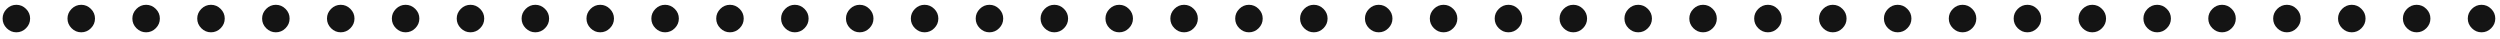 <svg width="256" height="4" viewBox="0 0 256 4" fill="none" xmlns="http://www.w3.org/2000/svg">
<path d="M1.676 0.492C2.058 0.492 2.388 0.631 2.666 0.91C2.945 1.189 3.084 1.519 3.084 1.9C3.084 2.281 2.945 2.611 2.666 2.89C2.388 3.169 2.058 3.308 1.676 3.308C1.295 3.308 0.965 3.169 0.686 2.89C0.408 2.611 0.268 2.281 0.268 1.9C0.268 1.519 0.408 1.189 0.686 0.91C0.965 0.631 1.295 0.492 1.676 0.492ZM8.319 0.492C8.701 0.492 9.031 0.631 9.309 0.91C9.588 1.189 9.727 1.519 9.727 1.9C9.727 2.281 9.588 2.611 9.309 2.89C9.031 3.169 8.701 3.308 8.319 3.308C7.938 3.308 7.608 3.169 7.329 2.89C7.051 2.611 6.911 2.281 6.911 1.9C6.911 1.519 7.051 1.189 7.329 0.91C7.608 0.631 7.938 0.492 8.319 0.492ZM14.962 0.492C15.344 0.492 15.674 0.631 15.952 0.91C16.231 1.189 16.37 1.519 16.37 1.9C16.37 2.281 16.231 2.611 15.952 2.89C15.674 3.169 15.344 3.308 14.962 3.308C14.581 3.308 14.251 3.169 13.972 2.89C13.694 2.611 13.554 2.281 13.554 1.9C13.554 1.519 13.694 1.189 13.972 0.91C14.251 0.631 14.581 0.492 14.962 0.492ZM21.605 0.492C21.986 0.492 22.317 0.631 22.595 0.91C22.874 1.189 23.013 1.519 23.013 1.9C23.013 2.281 22.874 2.611 22.595 2.89C22.317 3.169 21.986 3.308 21.605 3.308C21.224 3.308 20.894 3.169 20.615 2.89C20.337 2.611 20.197 2.281 20.197 1.9C20.197 1.519 20.337 1.189 20.615 0.91C20.894 0.631 21.224 0.492 21.605 0.492ZM28.248 0.492C28.63 0.492 28.959 0.631 29.238 0.91C29.517 1.189 29.656 1.519 29.656 1.9C29.656 2.281 29.517 2.611 29.238 2.89C28.959 3.169 28.63 3.308 28.248 3.308C27.867 3.308 27.537 3.169 27.258 2.89C26.98 2.611 26.84 2.281 26.84 1.9C26.84 1.519 26.98 1.189 27.258 0.91C27.537 0.631 27.867 0.492 28.248 0.492ZM34.891 0.492C35.273 0.492 35.602 0.631 35.881 0.91C36.16 1.189 36.299 1.519 36.299 1.9C36.299 2.281 36.16 2.611 35.881 2.89C35.602 3.169 35.273 3.308 34.891 3.308C34.51 3.308 34.18 3.169 33.901 2.89C33.623 2.611 33.483 2.281 33.483 1.9C33.483 1.519 33.623 1.189 33.901 0.91C34.18 0.631 34.51 0.492 34.891 0.492ZM41.534 0.492C41.915 0.492 42.245 0.631 42.524 0.91C42.803 1.189 42.942 1.519 42.942 1.9C42.942 2.281 42.803 2.611 42.524 2.89C42.245 3.169 41.915 3.308 41.534 3.308C41.153 3.308 40.823 3.169 40.544 2.89C40.265 2.611 40.126 2.281 40.126 1.9C40.126 1.519 40.265 1.189 40.544 0.91C40.823 0.631 41.153 0.492 41.534 0.492ZM48.177 0.492C48.558 0.492 48.888 0.631 49.167 0.91C49.446 1.189 49.585 1.519 49.585 1.9C49.585 2.281 49.446 2.611 49.167 2.89C48.888 3.169 48.558 3.308 48.177 3.308C47.796 3.308 47.466 3.169 47.187 2.89C46.908 2.611 46.769 2.281 46.769 1.9C46.769 1.519 46.908 1.189 47.187 0.91C47.466 0.631 47.796 0.492 48.177 0.492ZM54.82 0.492C55.201 0.492 55.531 0.631 55.81 0.91C56.089 1.189 56.228 1.519 56.228 1.9C56.228 2.281 56.089 2.611 55.81 2.89C55.531 3.169 55.201 3.308 54.82 3.308C54.439 3.308 54.109 3.169 53.83 2.89C53.551 2.611 53.412 2.281 53.412 1.9C53.412 1.519 53.551 1.189 53.83 0.91C54.109 0.631 54.439 0.492 54.82 0.492ZM61.463 0.492C61.844 0.492 62.174 0.631 62.453 0.91C62.732 1.189 62.871 1.519 62.871 1.9C62.871 2.281 62.732 2.611 62.453 2.89C62.174 3.169 61.844 3.308 61.463 3.308C61.082 3.308 60.752 3.169 60.473 2.89C60.194 2.611 60.055 2.281 60.055 1.9C60.055 1.519 60.194 1.189 60.473 0.91C60.752 0.631 61.082 0.492 61.463 0.492ZM68.106 0.492C68.487 0.492 68.817 0.631 69.096 0.91C69.375 1.189 69.514 1.519 69.514 1.9C69.514 2.281 69.375 2.611 69.096 2.89C68.817 3.169 68.487 3.308 68.106 3.308C67.725 3.308 67.395 3.169 67.116 2.89C66.837 2.611 66.698 2.281 66.698 1.9C66.698 1.519 66.837 1.189 67.116 0.91C67.395 0.631 67.725 0.492 68.106 0.492ZM74.749 0.492C75.13 0.492 75.46 0.631 75.739 0.91C76.018 1.189 76.157 1.519 76.157 1.9C76.157 2.281 76.018 2.611 75.739 2.89C75.46 3.169 75.13 3.308 74.749 3.308C74.368 3.308 74.038 3.169 73.759 2.89C73.48 2.611 73.341 2.281 73.341 1.9C73.341 1.519 73.48 1.189 73.759 0.91C74.038 0.631 74.368 0.492 74.749 0.492ZM81.392 0.492C81.773 0.492 82.103 0.631 82.382 0.91C82.661 1.189 82.8 1.519 82.8 1.9C82.8 2.281 82.661 2.611 82.382 2.89C82.103 3.169 81.773 3.308 81.392 3.308C81.011 3.308 80.681 3.169 80.402 2.89C80.123 2.611 79.984 2.281 79.984 1.9C79.984 1.519 80.123 1.189 80.402 0.91C80.681 0.631 81.011 0.492 81.392 0.492ZM88.035 0.492C88.416 0.492 88.746 0.631 89.025 0.91C89.304 1.189 89.443 1.519 89.443 1.9C89.443 2.281 89.304 2.611 89.025 2.89C88.746 3.169 88.416 3.308 88.035 3.308C87.654 3.308 87.324 3.169 87.045 2.89C86.766 2.611 86.627 2.281 86.627 1.9C86.627 1.519 86.766 1.189 87.045 0.91C87.324 0.631 87.654 0.492 88.035 0.492ZM94.678 0.492C95.059 0.492 95.389 0.631 95.668 0.91C95.947 1.189 96.086 1.519 96.086 1.9C96.086 2.281 95.947 2.611 95.668 2.89C95.389 3.169 95.059 3.308 94.678 3.308C94.296 3.308 93.966 3.169 93.688 2.89C93.409 2.611 93.27 2.281 93.27 1.9C93.27 1.519 93.409 1.189 93.688 0.91C93.966 0.631 94.296 0.492 94.678 0.492ZM101.321 0.492C101.702 0.492 102.032 0.631 102.311 0.91C102.589 1.189 102.729 1.519 102.729 1.9C102.729 2.281 102.589 2.611 102.311 2.89C102.032 3.169 101.702 3.308 101.321 3.308C100.939 3.308 100.609 3.169 100.331 2.89C100.052 2.611 99.913 2.281 99.913 1.9C99.913 1.519 100.052 1.189 100.331 0.91C100.609 0.631 100.939 0.492 101.321 0.492ZM107.964 0.492C108.345 0.492 108.675 0.631 108.954 0.91C109.232 1.189 109.372 1.519 109.372 1.9C109.372 2.281 109.232 2.611 108.954 2.89C108.675 3.169 108.345 3.308 107.964 3.308C107.582 3.308 107.252 3.169 106.974 2.89C106.695 2.611 106.556 2.281 106.556 1.9C106.556 1.519 106.695 1.189 106.974 0.91C107.252 0.631 107.582 0.492 107.964 0.492ZM114.607 0.492C114.988 0.492 115.318 0.631 115.597 0.91C115.875 1.189 116.015 1.519 116.015 1.9C116.015 2.281 115.875 2.611 115.597 2.89C115.318 3.169 114.988 3.308 114.607 3.308C114.225 3.308 113.895 3.169 113.617 2.89C113.338 2.611 113.199 2.281 113.199 1.9C113.199 1.519 113.338 1.189 113.617 0.91C113.895 0.631 114.225 0.492 114.607 0.492ZM121.25 0.492C121.631 0.492 121.961 0.631 122.24 0.91C122.518 1.189 122.658 1.519 122.658 1.9C122.658 2.281 122.518 2.611 122.24 2.89C121.961 3.169 121.631 3.308 121.25 3.308C120.868 3.308 120.538 3.169 120.26 2.89C119.981 2.611 119.842 2.281 119.842 1.9C119.842 1.519 119.981 1.189 120.26 0.91C120.538 0.631 120.868 0.492 121.25 0.492ZM127.893 0.492C128.274 0.492 128.604 0.631 128.883 0.91C129.161 1.189 129.301 1.519 129.301 1.9C129.301 2.281 129.161 2.611 128.883 2.89C128.604 3.169 128.274 3.308 127.893 3.308C127.511 3.308 127.181 3.169 126.903 2.89C126.624 2.611 126.485 2.281 126.485 1.9C126.485 1.519 126.624 1.189 126.903 0.91C127.181 0.631 127.511 0.492 127.893 0.492ZM134.536 0.492C134.917 0.492 135.247 0.631 135.526 0.91C135.804 1.189 135.944 1.519 135.944 1.9C135.944 2.281 135.804 2.611 135.526 2.89C135.247 3.169 134.917 3.308 134.536 3.308C134.154 3.308 133.824 3.169 133.546 2.89C133.267 2.611 133.128 2.281 133.128 1.9C133.128 1.519 133.267 1.189 133.546 0.91C133.824 0.631 134.154 0.492 134.536 0.492ZM141.179 0.492C141.56 0.492 141.89 0.631 142.169 0.91C142.447 1.189 142.587 1.519 142.587 1.9C142.587 2.281 142.447 2.611 142.169 2.89C141.89 3.169 141.56 3.308 141.179 3.308C140.797 3.308 140.467 3.169 140.189 2.89C139.91 2.611 139.771 2.281 139.771 1.9C139.771 1.519 139.91 1.189 140.189 0.91C140.467 0.631 140.797 0.492 141.179 0.492ZM147.822 0.492C148.203 0.492 148.533 0.631 148.812 0.91C149.09 1.189 149.23 1.519 149.23 1.9C149.23 2.281 149.09 2.611 148.812 2.89C148.533 3.169 148.203 3.308 147.822 3.308C147.44 3.308 147.11 3.169 146.832 2.89C146.553 2.611 146.414 2.281 146.414 1.9C146.414 1.519 146.553 1.189 146.832 0.91C147.11 0.631 147.44 0.492 147.822 0.492ZM154.465 0.492C154.846 0.492 155.176 0.631 155.455 0.91C155.733 1.189 155.873 1.519 155.873 1.9C155.873 2.281 155.733 2.611 155.455 2.89C155.176 3.169 154.846 3.308 154.465 3.308C154.083 3.308 153.753 3.169 153.475 2.89C153.196 2.611 153.057 2.281 153.057 1.9C153.057 1.519 153.196 1.189 153.475 0.91C153.753 0.631 154.083 0.492 154.465 0.492ZM161.108 0.492C161.489 0.492 161.819 0.631 162.098 0.91C162.376 1.189 162.516 1.519 162.516 1.9C162.516 2.281 162.376 2.611 162.098 2.89C161.819 3.169 161.489 3.308 161.108 3.308C160.726 3.308 160.396 3.169 160.118 2.89C159.839 2.611 159.7 2.281 159.7 1.9C159.7 1.519 159.839 1.189 160.118 0.91C160.396 0.631 160.726 0.492 161.108 0.492ZM167.751 0.492C168.132 0.492 168.462 0.631 168.741 0.91C169.019 1.189 169.159 1.519 169.159 1.9C169.159 2.281 169.019 2.611 168.741 2.89C168.462 3.169 168.132 3.308 167.751 3.308C167.369 3.308 167.039 3.169 166.761 2.89C166.482 2.611 166.343 2.281 166.343 1.9C166.343 1.519 166.482 1.189 166.761 0.91C167.039 0.631 167.369 0.492 167.751 0.492ZM174.393 0.492C174.775 0.492 175.105 0.631 175.383 0.91C175.662 1.189 175.801 1.519 175.801 1.9C175.801 2.281 175.662 2.611 175.383 2.89C175.105 3.169 174.775 3.308 174.393 3.308C174.012 3.308 173.682 3.169 173.403 2.89C173.125 2.611 172.985 2.281 172.985 1.9C172.985 1.519 173.125 1.189 173.403 0.91C173.682 0.631 174.012 0.492 174.393 0.492ZM181.036 0.492C181.418 0.492 181.748 0.631 182.026 0.91C182.305 1.189 182.444 1.519 182.444 1.9C182.444 2.281 182.305 2.611 182.026 2.89C181.748 3.169 181.418 3.308 181.036 3.308C180.655 3.308 180.325 3.169 180.046 2.89C179.768 2.611 179.628 2.281 179.628 1.9C179.628 1.519 179.768 1.189 180.046 0.91C180.325 0.631 180.655 0.492 181.036 0.492ZM187.679 0.492C188.061 0.492 188.391 0.631 188.669 0.91C188.948 1.189 189.087 1.519 189.087 1.9C189.087 2.281 188.948 2.611 188.669 2.89C188.391 3.169 188.061 3.308 187.679 3.308C187.298 3.308 186.968 3.169 186.689 2.89C186.411 2.611 186.271 2.281 186.271 1.9C186.271 1.519 186.411 1.189 186.689 0.91C186.968 0.631 187.298 0.492 187.679 0.492ZM194.322 0.492C194.704 0.492 195.034 0.631 195.312 0.91C195.591 1.189 195.73 1.519 195.73 1.9C195.73 2.281 195.591 2.611 195.312 2.89C195.034 3.169 194.704 3.308 194.322 3.308C193.941 3.308 193.611 3.169 193.332 2.89C193.054 2.611 192.914 2.281 192.914 1.9C192.914 1.519 193.054 1.189 193.332 0.91C193.611 0.631 193.941 0.492 194.322 0.492ZM200.965 0.492C201.347 0.492 201.677 0.631 201.955 0.91C202.234 1.189 202.373 1.519 202.373 1.9C202.373 2.281 202.234 2.611 201.955 2.89C201.677 3.169 201.347 3.308 200.965 3.308C200.584 3.308 200.254 3.169 199.975 2.89C199.697 2.611 199.557 2.281 199.557 1.9C199.557 1.519 199.697 1.189 199.975 0.91C200.254 0.631 200.584 0.492 200.965 0.492ZM207.608 0.492C207.99 0.492 208.32 0.631 208.598 0.91C208.877 1.189 209.016 1.519 209.016 1.9C209.016 2.281 208.877 2.611 208.598 2.89C208.32 3.169 207.99 3.308 207.608 3.308C207.227 3.308 206.897 3.169 206.618 2.89C206.34 2.611 206.2 2.281 206.2 1.9C206.2 1.519 206.34 1.189 206.618 0.91C206.897 0.631 207.227 0.492 207.608 0.492ZM214.251 0.492C214.633 0.492 214.963 0.631 215.241 0.91C215.52 1.189 215.659 1.519 215.659 1.9C215.659 2.281 215.52 2.611 215.241 2.89C214.963 3.169 214.633 3.308 214.251 3.308C213.87 3.308 213.54 3.169 213.261 2.89C212.983 2.611 212.843 2.281 212.843 1.9C212.843 1.519 212.983 1.189 213.261 0.91C213.54 0.631 213.87 0.492 214.251 0.492ZM220.894 0.492C221.276 0.492 221.606 0.631 221.884 0.91C222.163 1.189 222.302 1.519 222.302 1.9C222.302 2.281 222.163 2.611 221.884 2.89C221.606 3.169 221.276 3.308 220.894 3.308C220.513 3.308 220.183 3.169 219.904 2.89C219.626 2.611 219.486 2.281 219.486 1.9C219.486 1.519 219.626 1.189 219.904 0.91C220.183 0.631 220.513 0.492 220.894 0.492ZM227.537 0.492C227.919 0.492 228.249 0.631 228.527 0.91C228.806 1.189 228.945 1.519 228.945 1.9C228.945 2.281 228.806 2.611 228.527 2.89C228.249 3.169 227.919 3.308 227.537 3.308C227.156 3.308 226.826 3.169 226.547 2.89C226.269 2.611 226.129 2.281 226.129 1.9C226.129 1.519 226.269 1.189 226.547 0.91C226.826 0.631 227.156 0.492 227.537 0.492ZM234.18 0.492C234.562 0.492 234.892 0.631 235.17 0.91C235.449 1.189 235.588 1.519 235.588 1.9C235.588 2.281 235.449 2.611 235.17 2.89C234.892 3.169 234.562 3.308 234.18 3.308C233.799 3.308 233.469 3.169 233.19 2.89C232.912 2.611 232.772 2.281 232.772 1.9C232.772 1.519 232.912 1.189 233.19 0.91C233.469 0.631 233.799 0.492 234.18 0.492ZM240.823 0.492C241.205 0.492 241.535 0.631 241.813 0.91C242.092 1.189 242.231 1.519 242.231 1.9C242.231 2.281 242.092 2.611 241.813 2.89C241.535 3.169 241.205 3.308 240.823 3.308C240.442 3.308 240.112 3.169 239.833 2.89C239.555 2.611 239.415 2.281 239.415 1.9C239.415 1.519 239.555 1.189 239.833 0.91C240.112 0.631 240.442 0.492 240.823 0.492ZM247.466 0.492C247.847 0.492 248.177 0.631 248.456 0.91C248.735 1.189 248.874 1.519 248.874 1.9C248.874 2.281 248.735 2.611 248.456 2.89C248.177 3.169 247.847 3.308 247.466 3.308C247.085 3.308 246.755 3.169 246.476 2.89C246.197 2.611 246.058 2.281 246.058 1.9C246.058 1.519 246.197 1.189 246.476 0.91C246.755 0.631 247.085 0.492 247.466 0.492ZM254.109 0.492C254.49 0.492 254.82 0.631 255.099 0.91C255.378 1.189 255.517 1.519 255.517 1.9C255.517 2.281 255.378 2.611 255.099 2.89C254.82 3.169 254.49 3.308 254.109 3.308C253.728 3.308 253.398 3.169 253.119 2.89C252.84 2.611 252.701 2.281 252.701 1.9C252.701 1.519 252.84 1.189 253.119 0.91C253.398 0.631 253.728 0.492 254.109 0.492Z" fill="#141414"/>
</svg>
